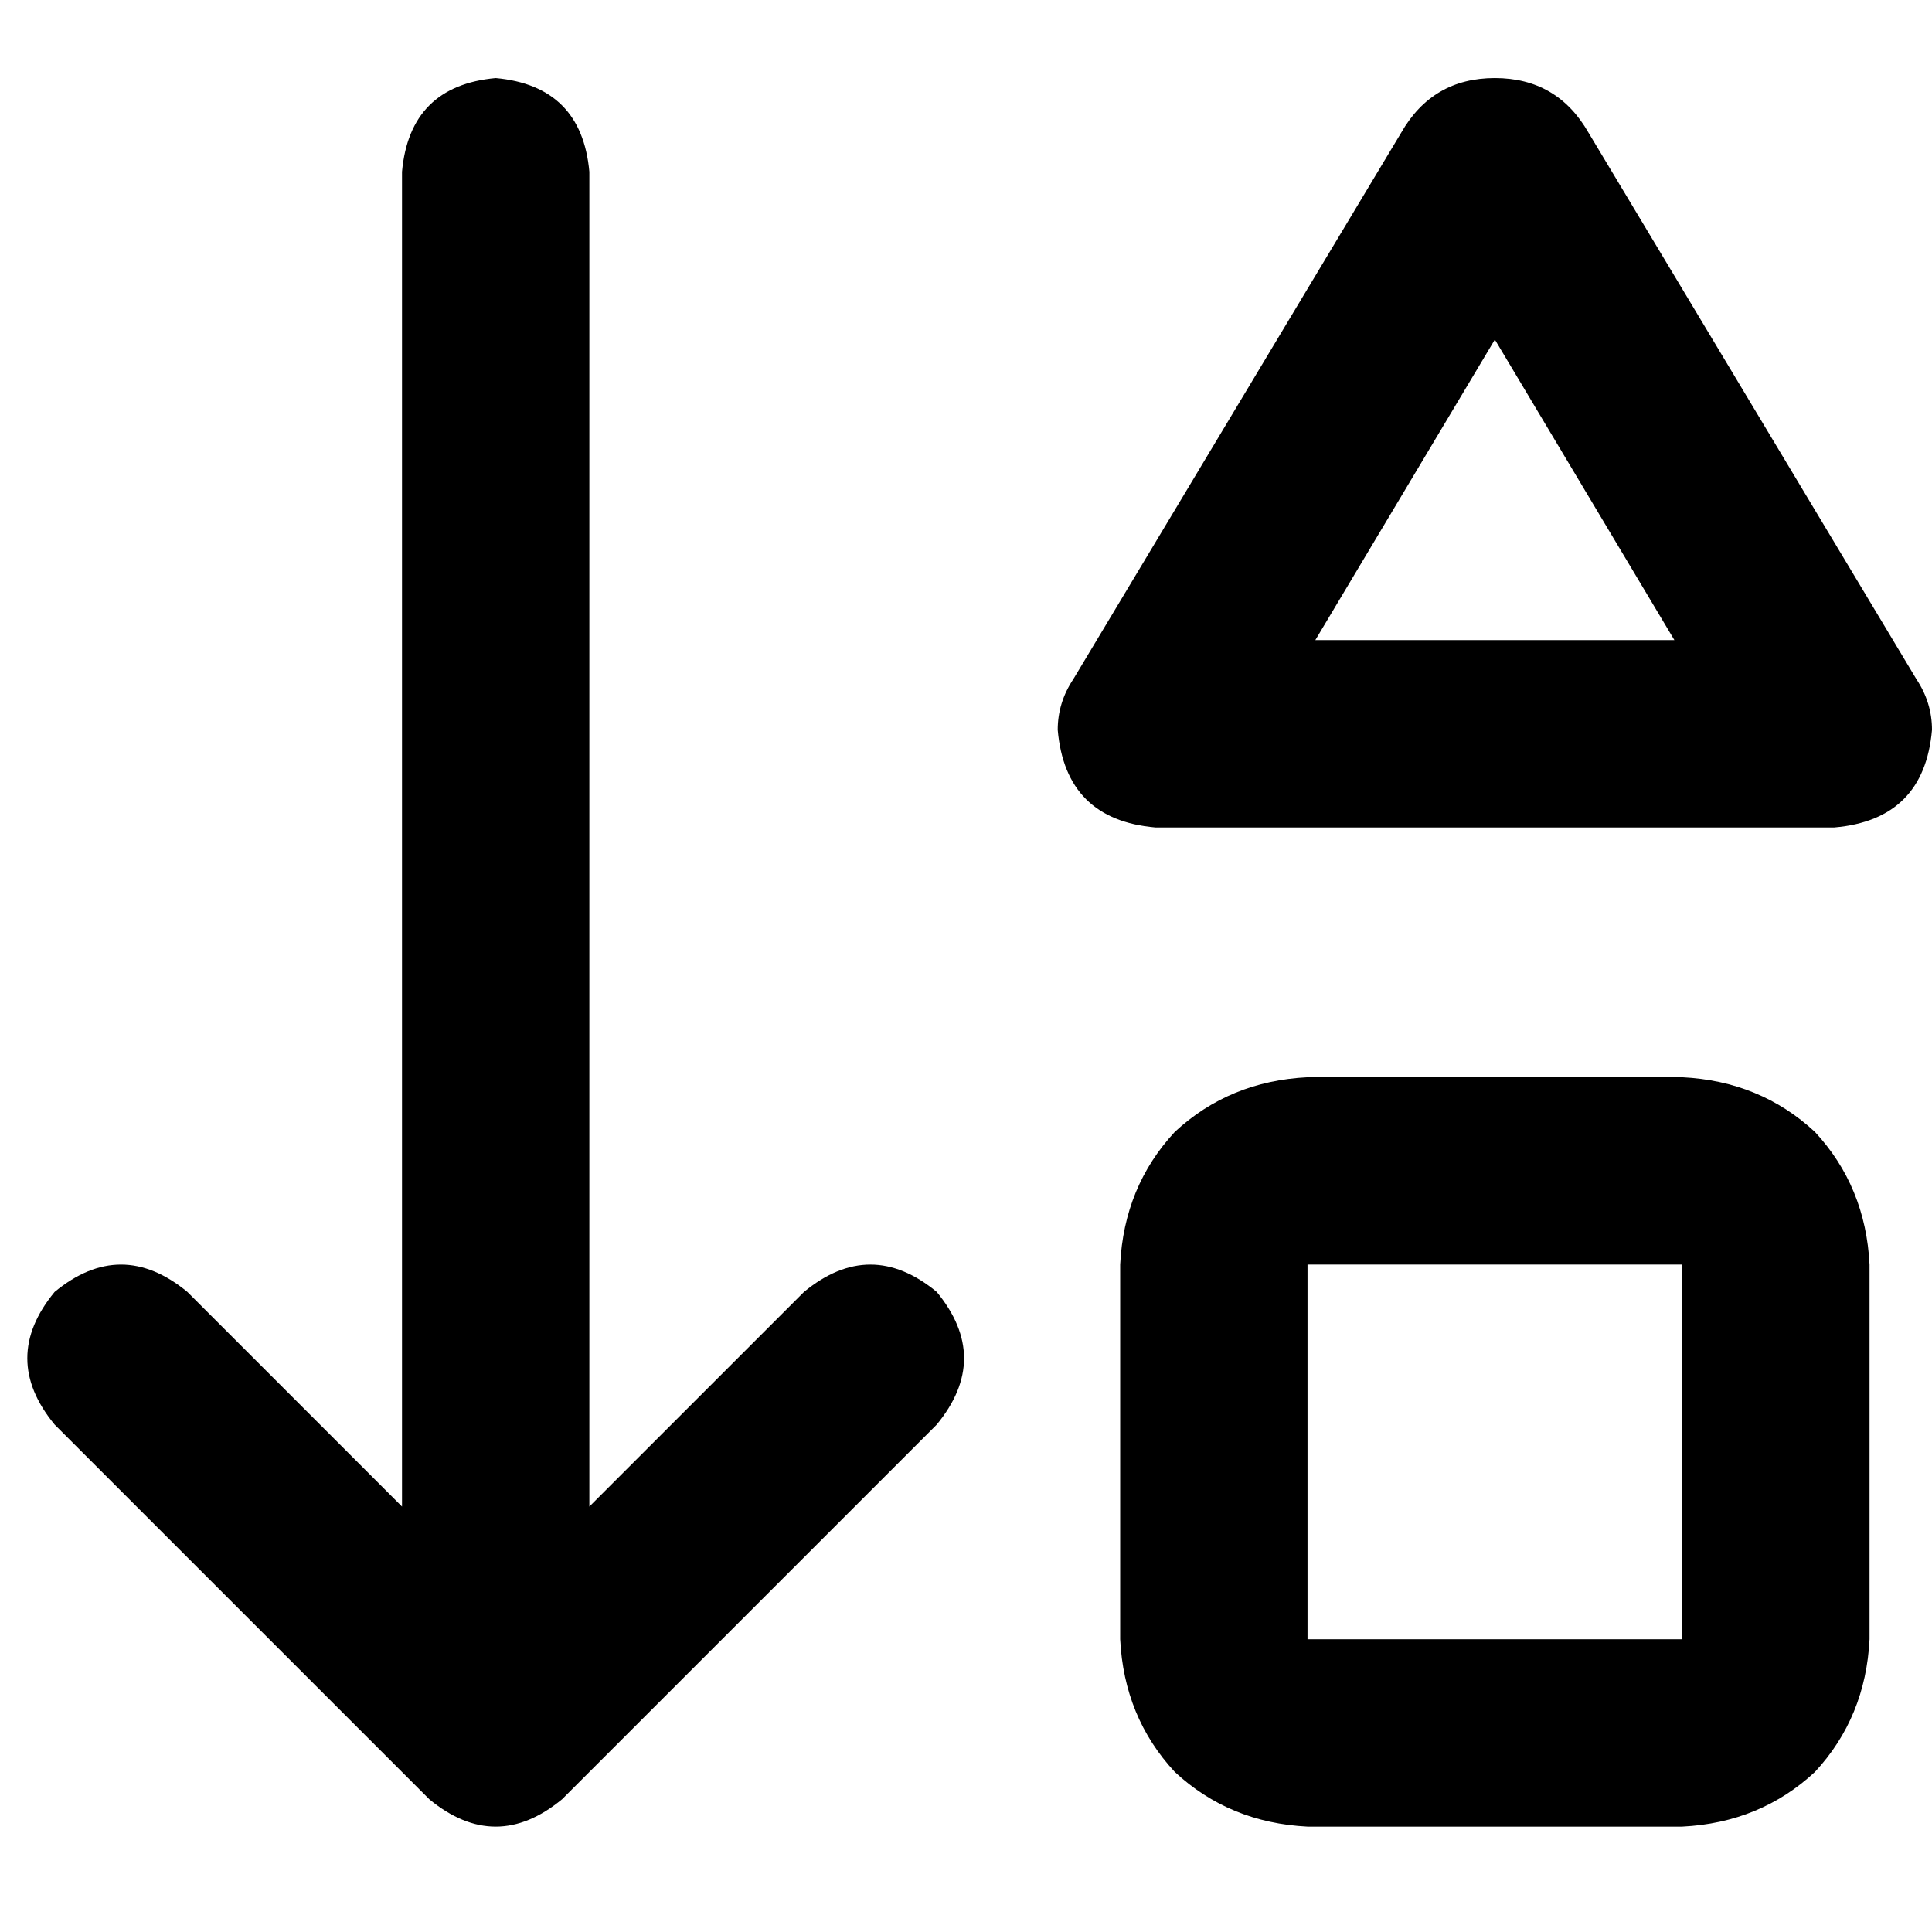 <svg xmlns="http://www.w3.org/2000/svg" viewBox="0 0 512 512">
  <path d="M 14.481 377.535 L 113.778 476.832 Q 131.362 491.313 148.945 476.832 L 248.242 377.535 Q 262.723 359.952 248.242 342.368 Q 230.659 327.887 213.075 342.368 L 156.186 399.257 L 156.186 45.511 Q 154.117 22.756 131.362 20.687 Q 108.606 22.756 106.537 45.511 L 106.537 399.257 L 49.648 342.368 Q 32.065 327.887 14.481 342.368 Q 0 359.952 14.481 377.535 L 14.481 377.535 Z M 396.154 20.687 Q 379.604 20.687 371.329 35.168 L 284.444 179.976 Q 280.307 186.182 280.307 193.422 Q 282.376 217.212 306.166 219.281 L 486.141 219.281 Q 509.931 217.212 512 193.422 Q 512 186.182 507.863 179.976 L 420.978 35.168 Q 412.703 20.687 396.154 20.687 L 396.154 20.687 Z M 346.505 434.424 L 346.505 335.127 L 445.802 335.127 L 445.802 434.424 L 346.505 434.424 L 346.505 434.424 Z M 396.154 89.988 L 443.733 169.632 L 348.574 169.632 L 396.154 89.988 L 396.154 89.988 Z M 296.857 434.424 Q 297.891 455.111 311.337 469.592 L 311.337 469.592 Q 325.818 483.038 346.505 484.073 L 445.802 484.073 Q 466.489 483.038 480.97 469.592 Q 494.416 455.111 495.45 434.424 L 495.45 335.127 Q 494.416 314.44 480.97 299.96 Q 466.489 286.513 445.802 285.479 L 346.505 285.479 Q 325.818 286.513 311.337 299.96 Q 297.891 314.44 296.857 335.127 L 296.857 434.424 L 296.857 434.424 Z" />
</svg>